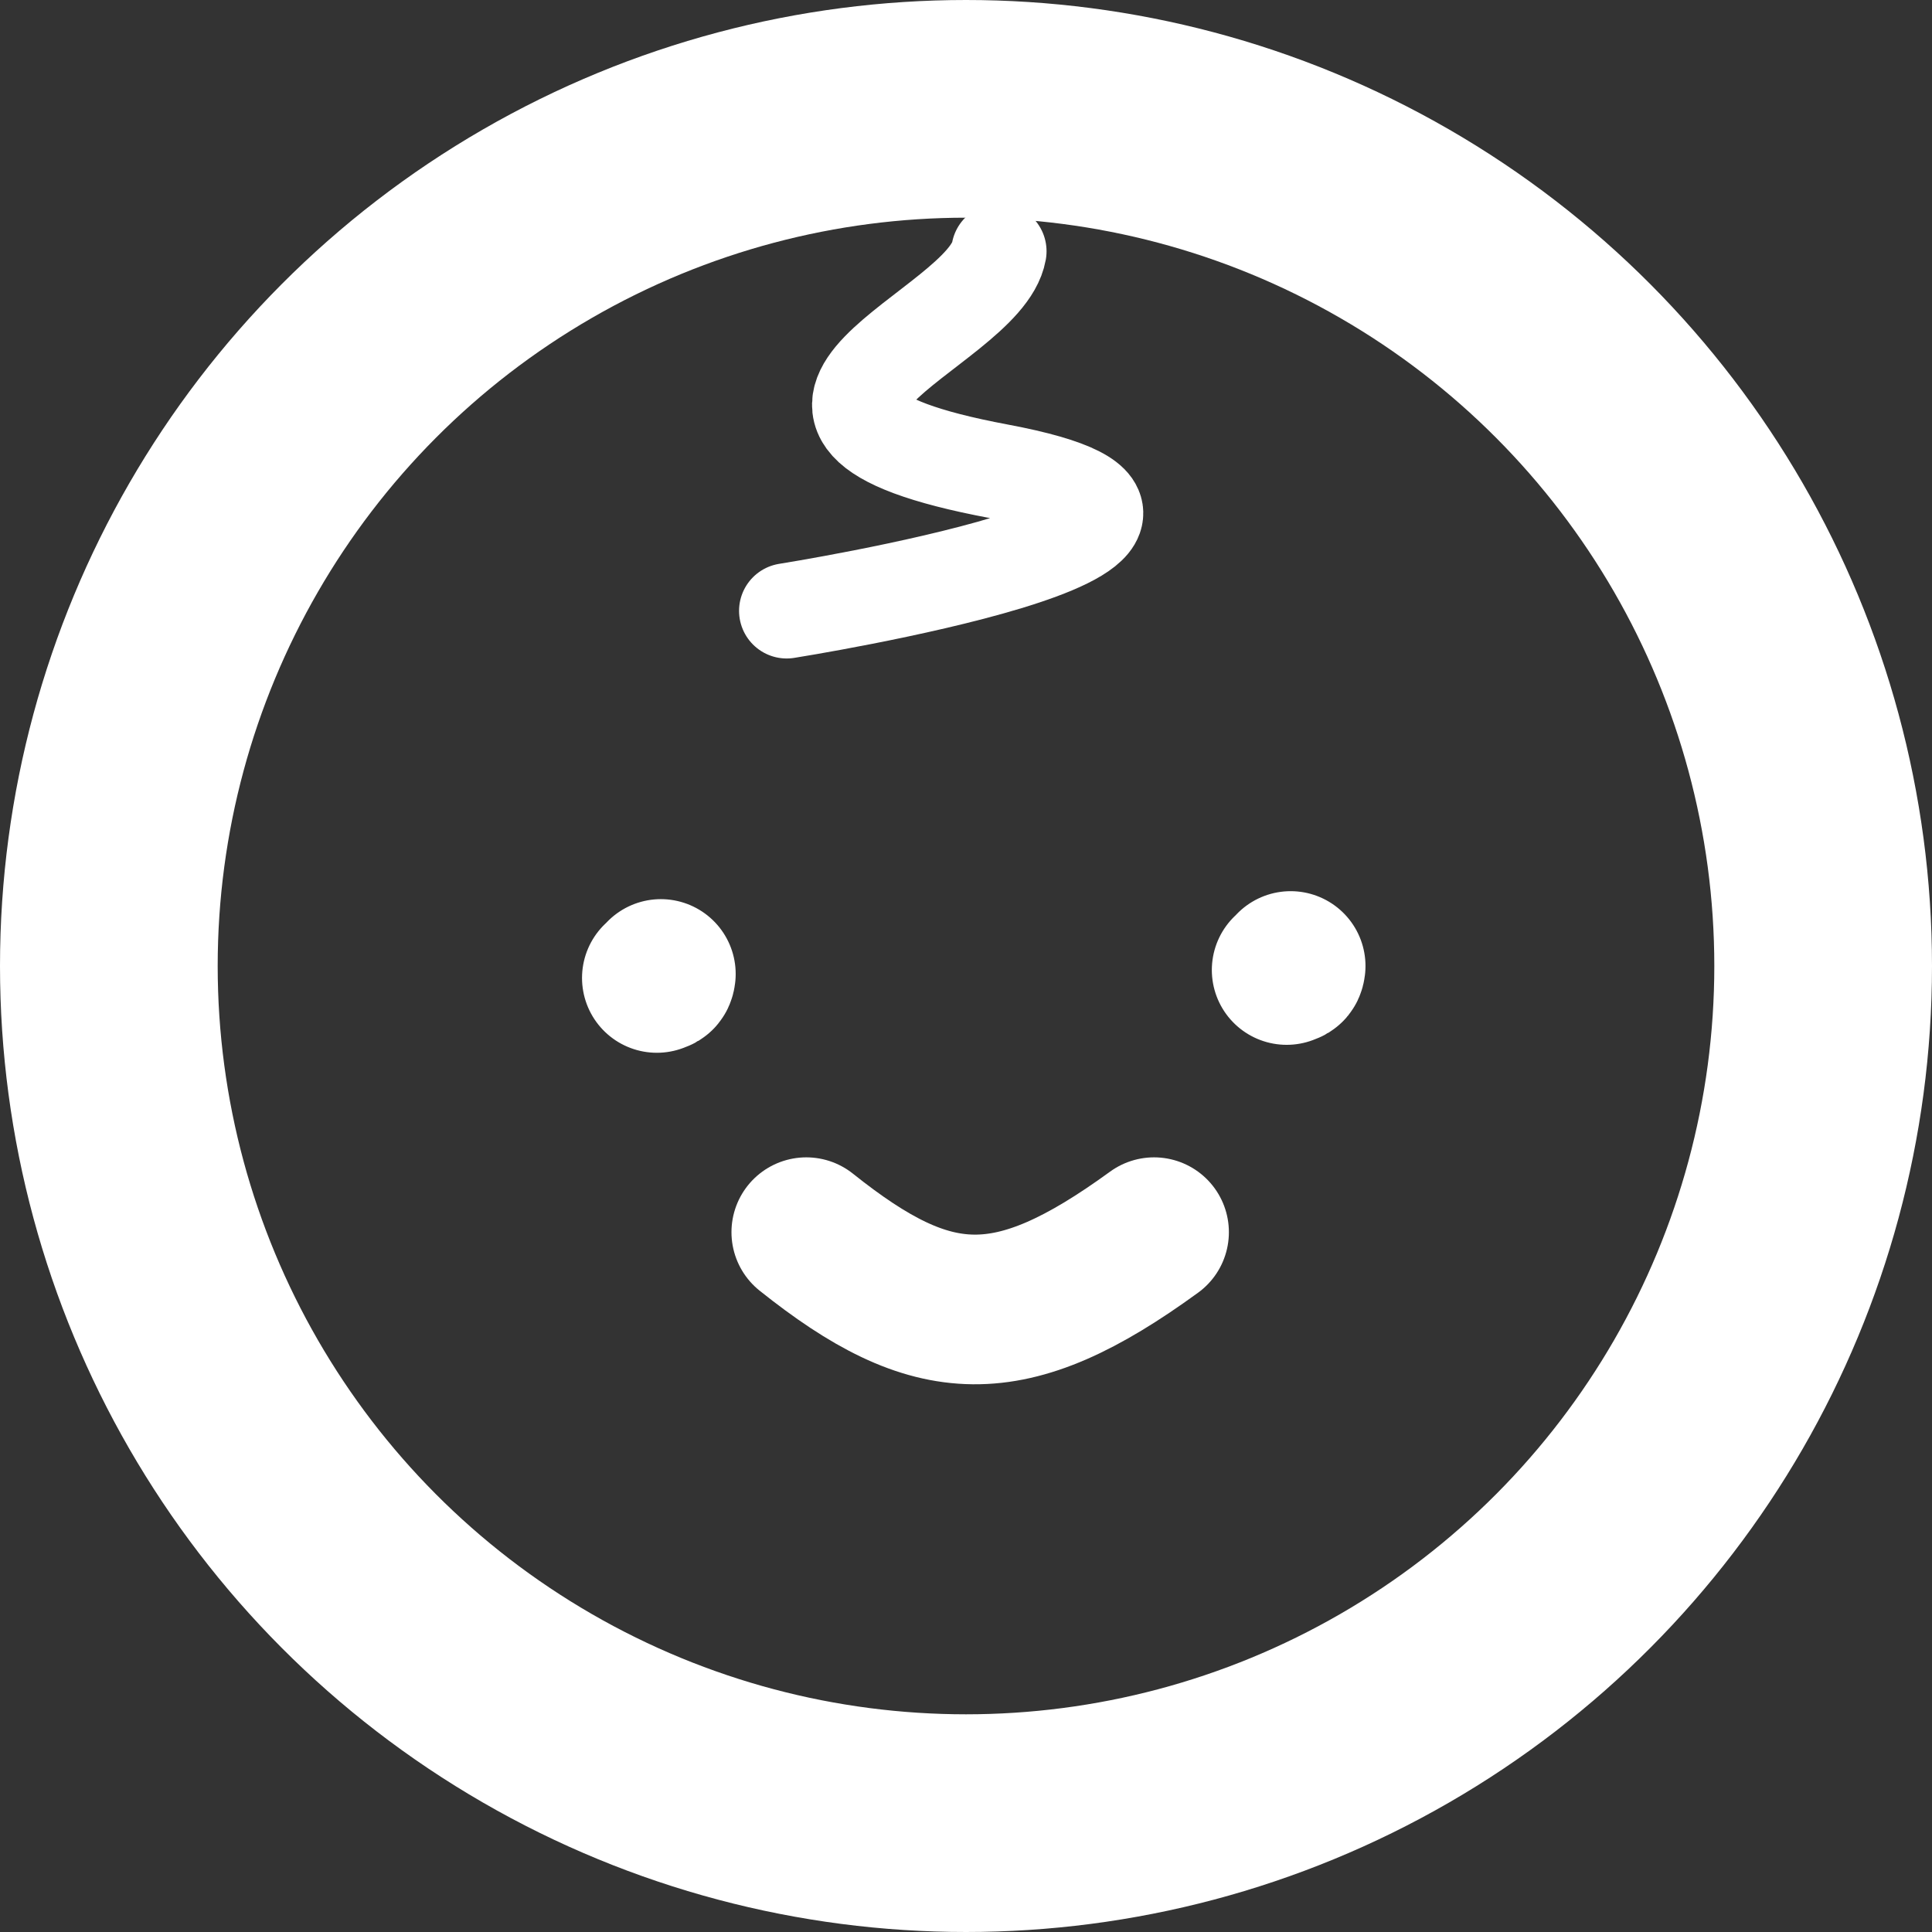 <svg width="71" height="71" viewBox="0 0 71 71" fill="none" xmlns="http://www.w3.org/2000/svg">
<rect x="0" y="0" width="71" height="71" fill="#333333" stroke="none"/>
<circle cx="35.5" cy="35.5" r="31.5" stroke="white" stroke-width="8"/>
<path d="M36.71 9.235C36.187 12.175 25.46 15.211 36.71 17.321C47.961 19.431 28.91 22.449 28.91 22.449" stroke="white" stroke-width="3.5" stroke-linecap="round"/>
<path d="M47.431 35.5C47.414 35.635 47.383 35.597 47.284 35.647M24.286 35.793C24.269 35.928 24.238 35.89 24.139 35.939M29.631 45.282C34.277 48.99 37.1 49.146 42.411 45.282" stroke="white" stroke-width="5.5" stroke-linecap="round"/>
</svg>
